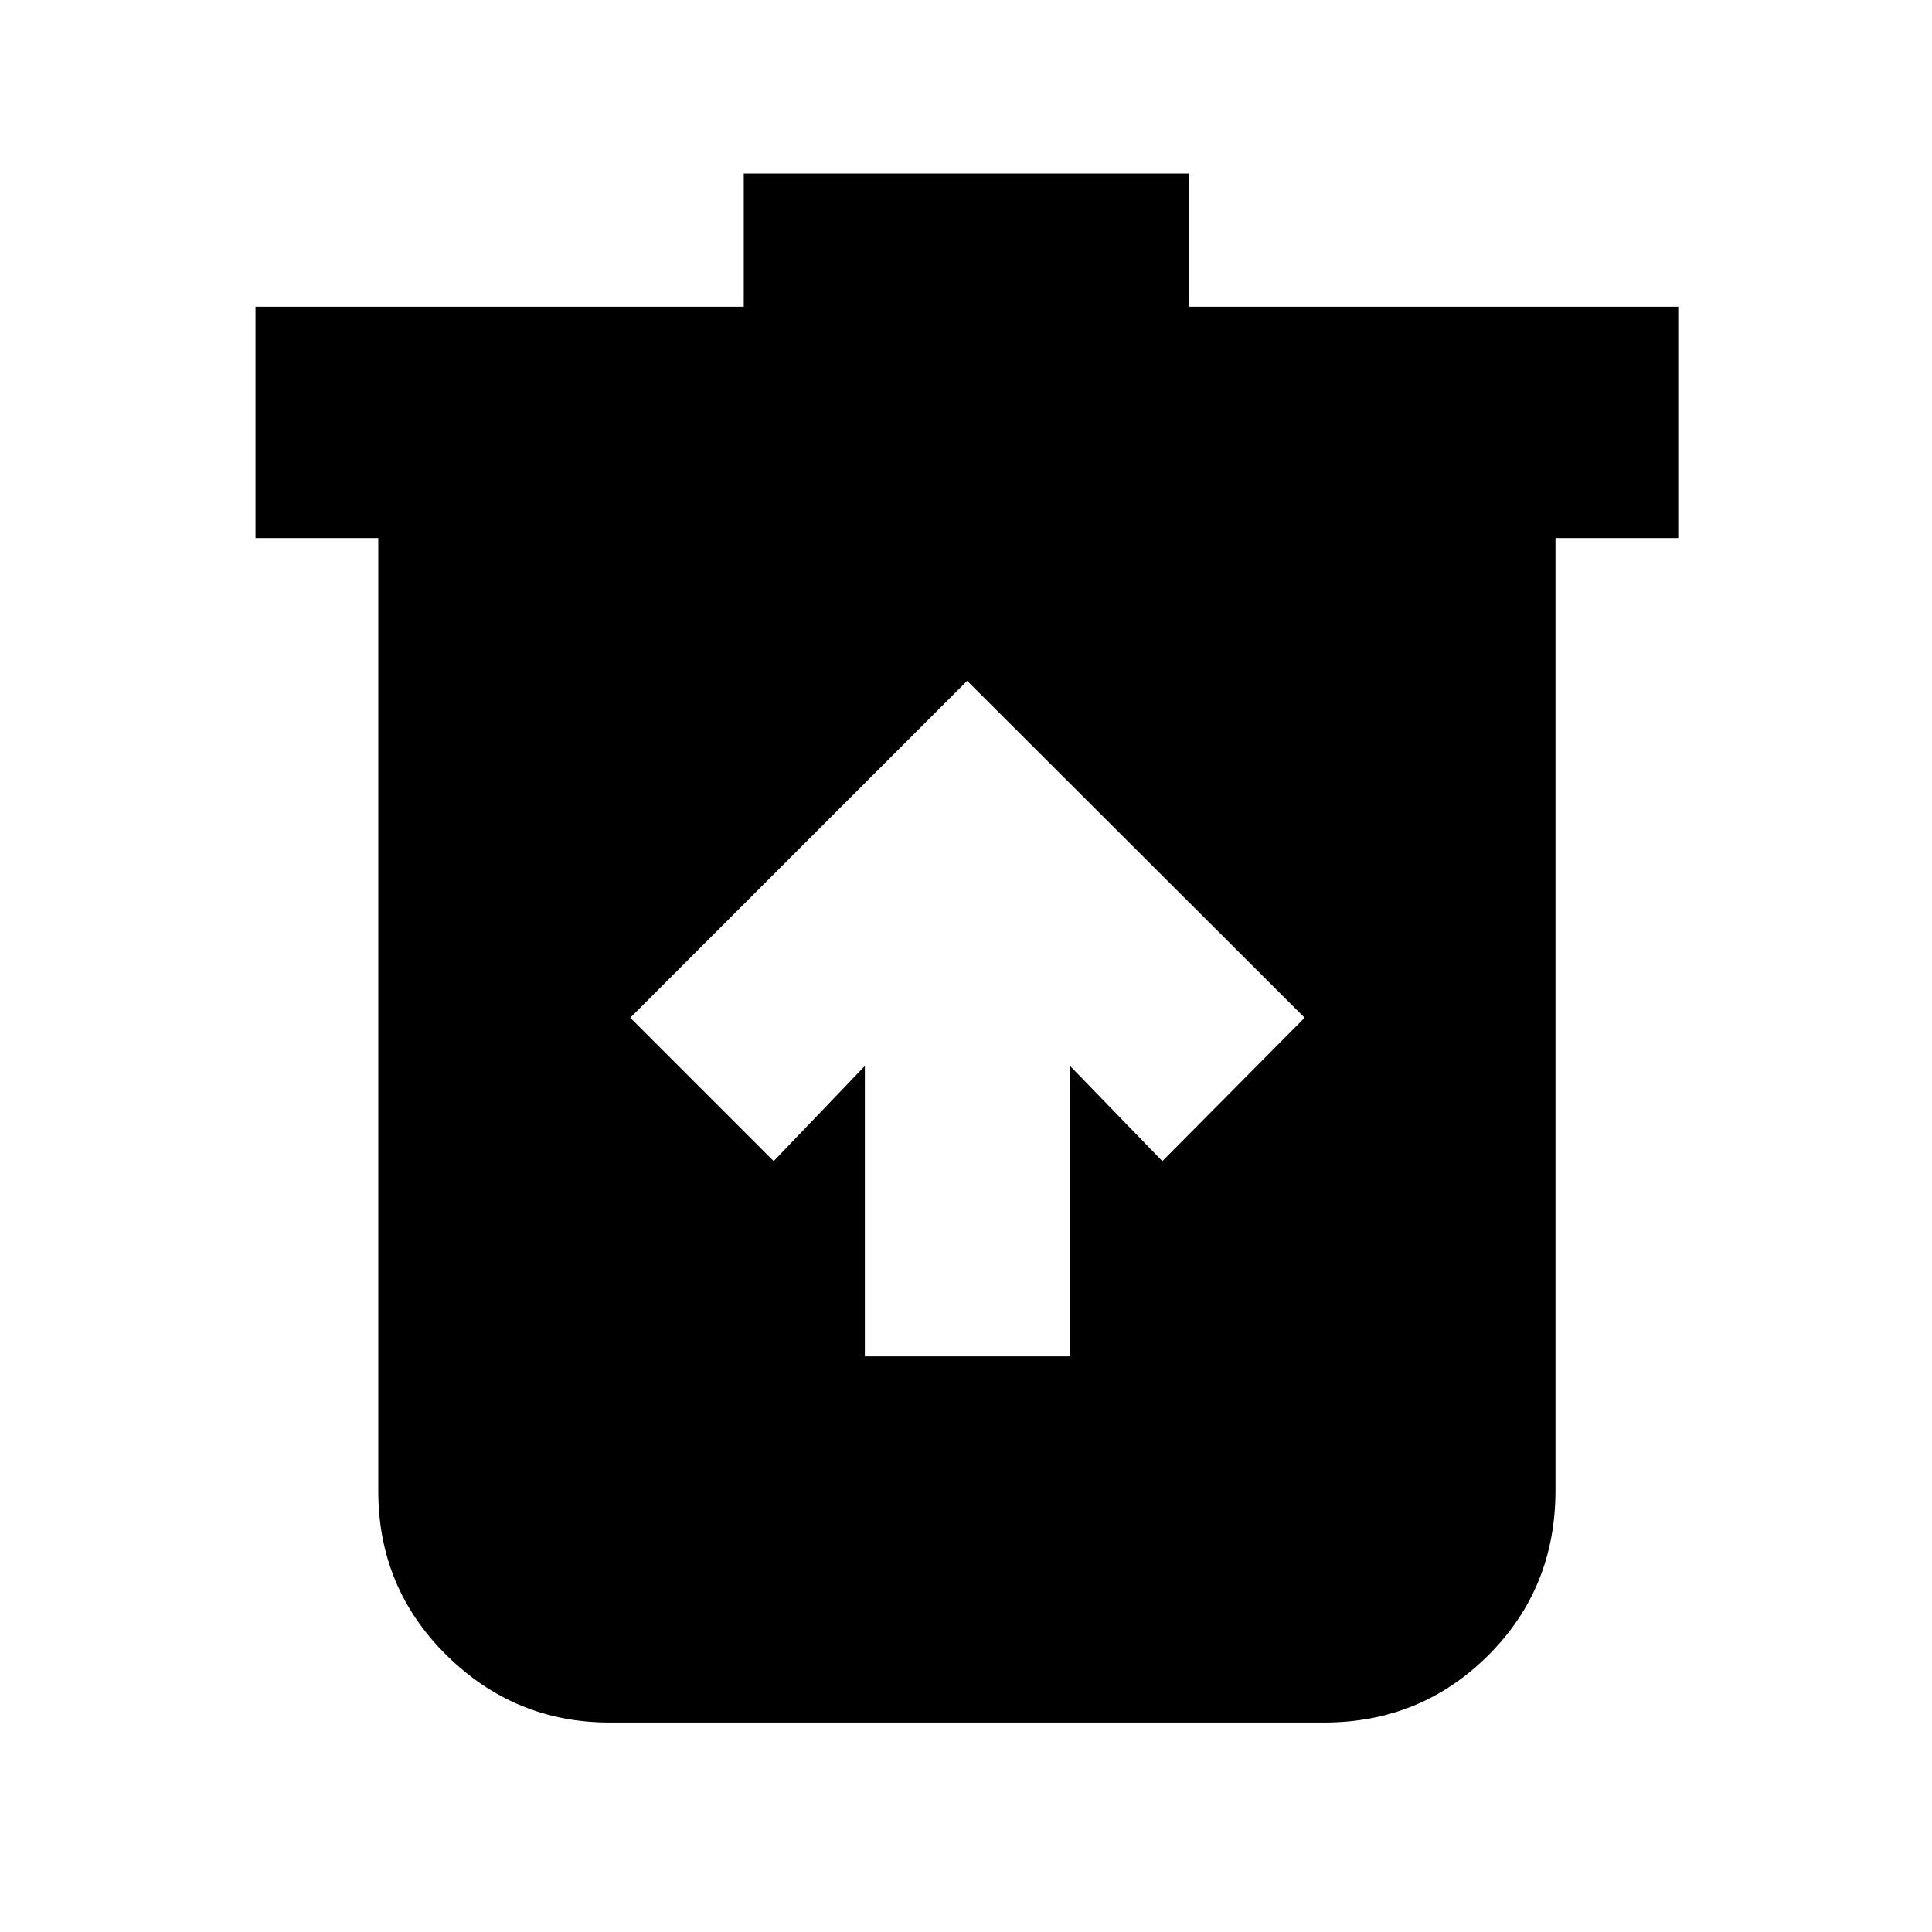 <svg xmlns="http://www.w3.org/2000/svg" height="20" viewBox="0 -960 960 960" width="20"><path d="M429.74-286.04H531.7v-144.31l45.87 47.31 70.69-71.26-167.69-167.4-167.4 167.4 71.26 71.26 45.31-47.31v144.31ZM302.91-104.09q-47.21 0-81.08-33.48-33.87-33.47-33.87-81.47v-473.61h-61.01v-114.96h242.61v-66.17h221.18v66.17h243.17v114.96h-61v473.17q0 48.74-33.47 82.06-33.48 33.33-81.48 33.33H302.91Z"/></svg>